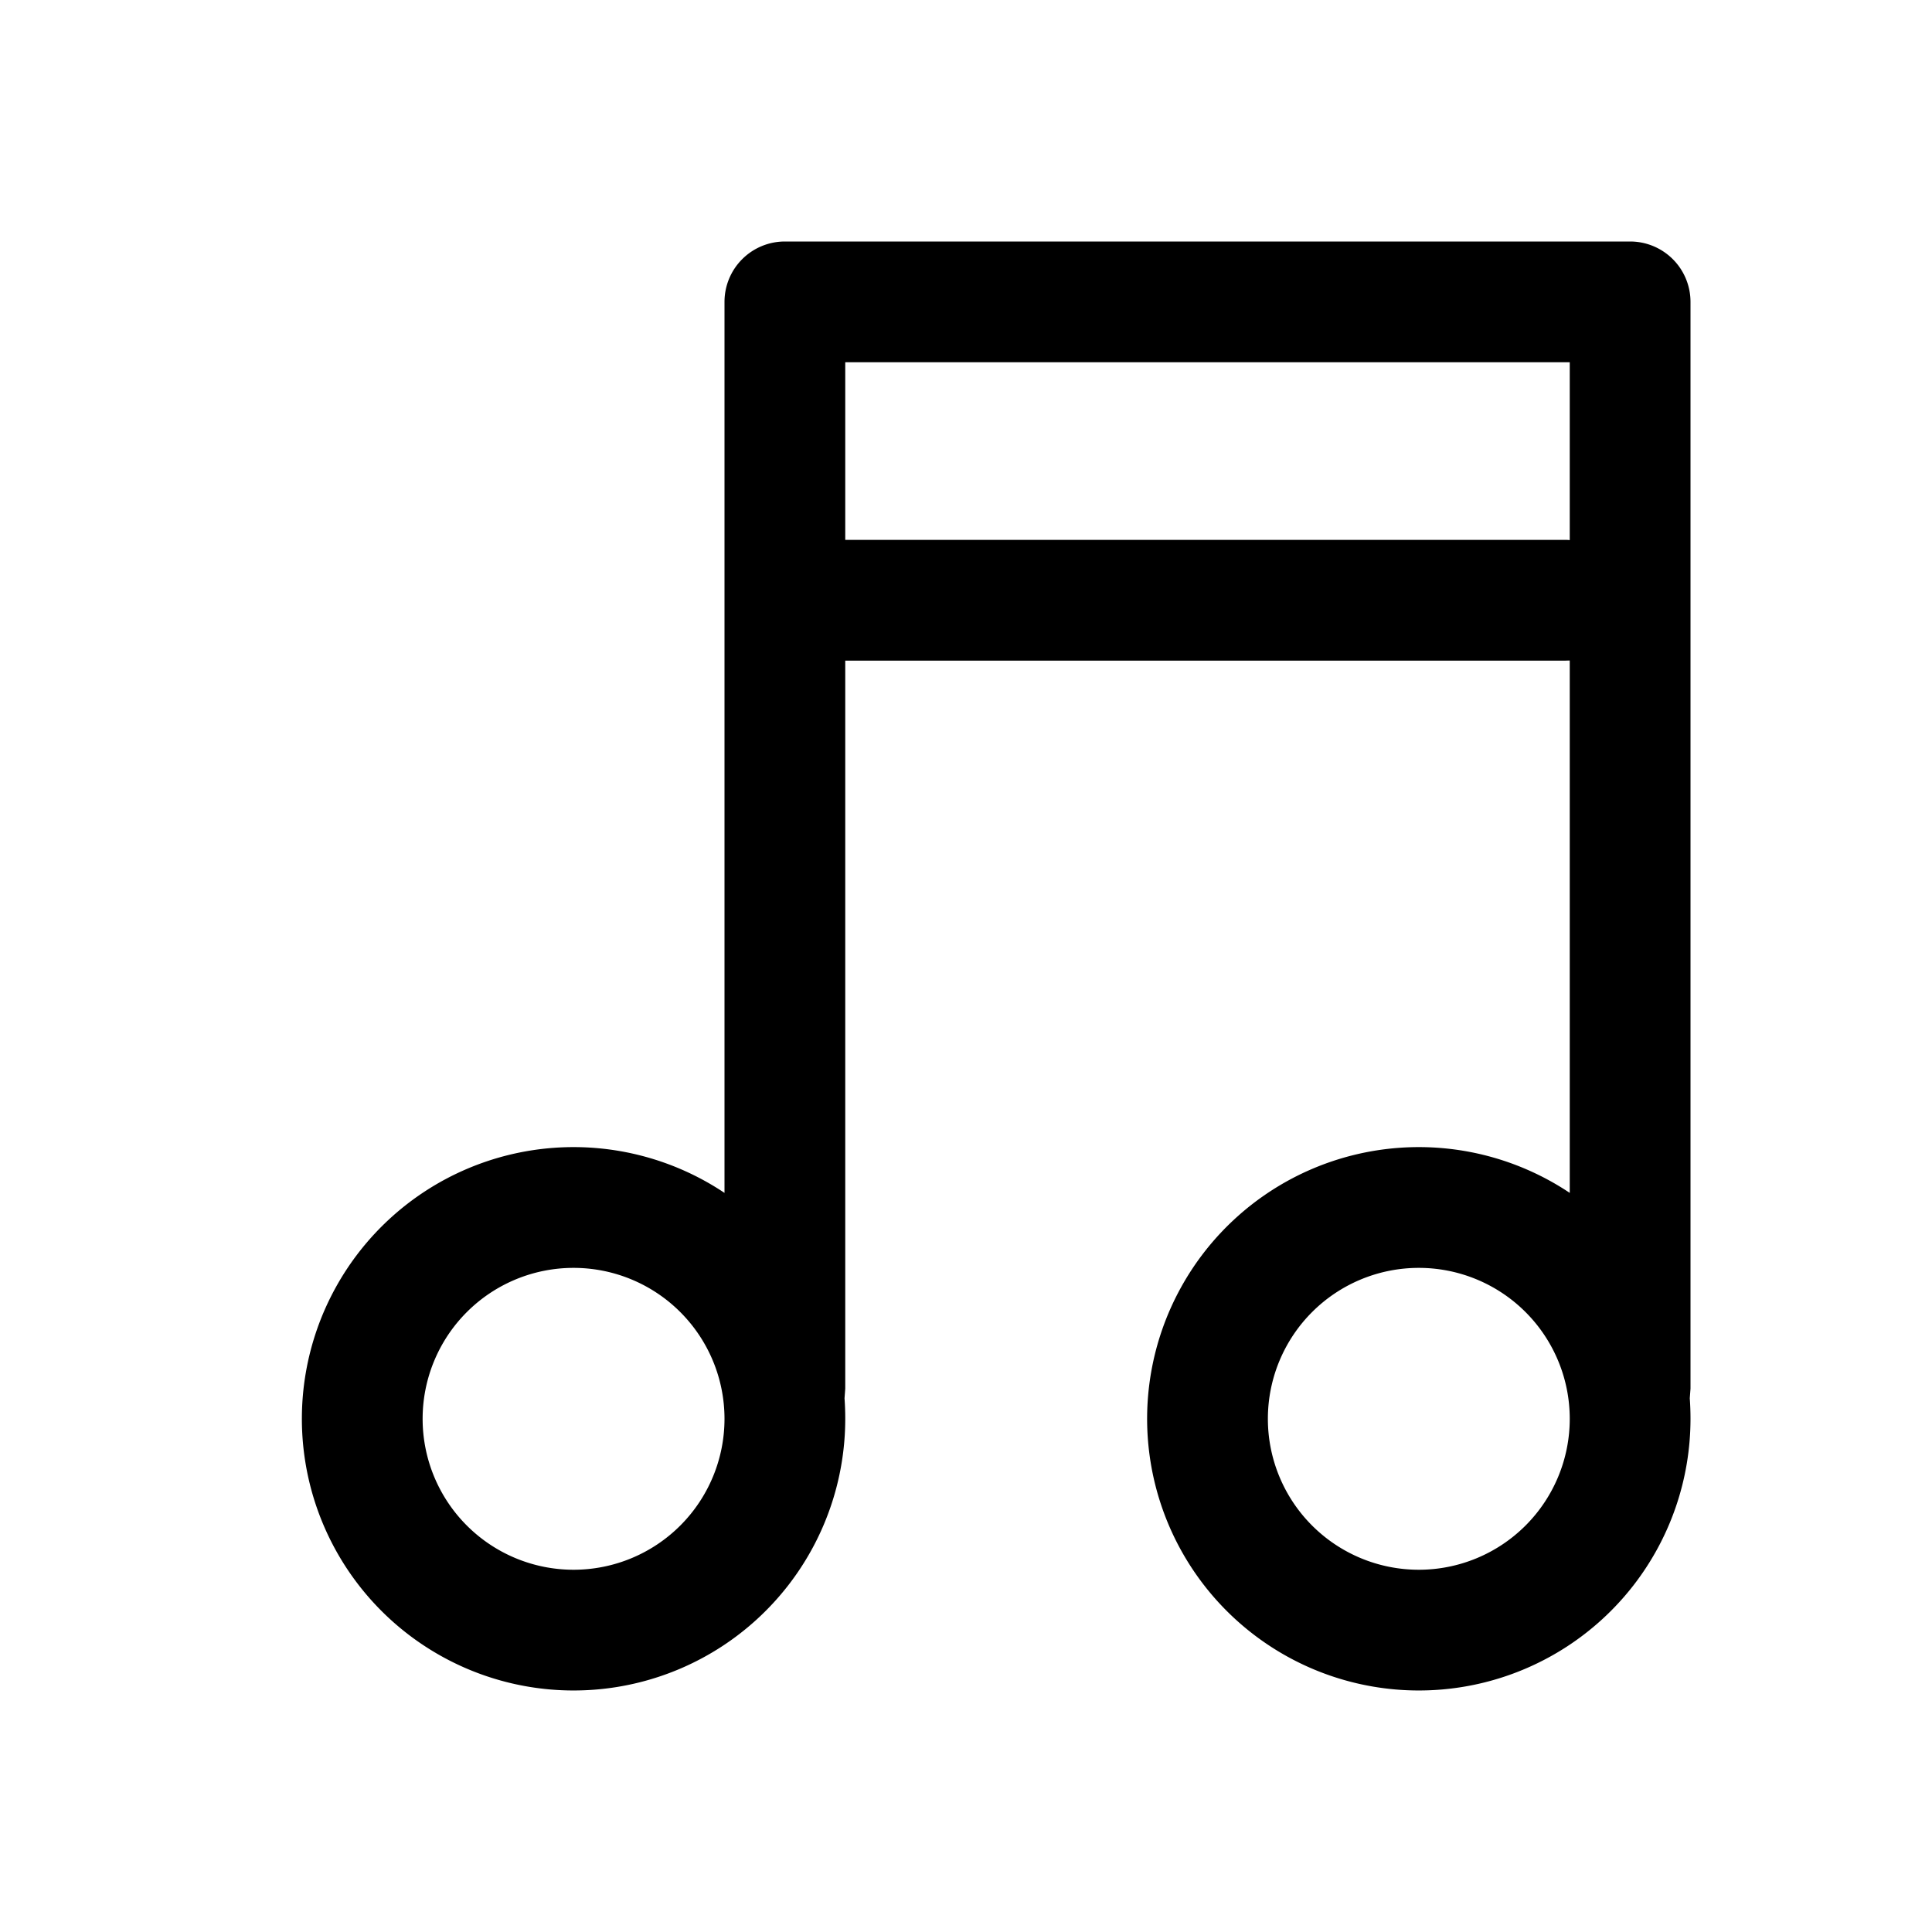 <svg xmlns="http://www.w3.org/2000/svg" width="16" height="16" viewBox="0 0 16 16"><path fill="currentColor" fill-rule="evenodd" d="M6 2.5a.5.5 0 01.5-.5h7a.5.5 0 01.5.5v9l-.006.08q.006.084.006.17a2.25 2.25 0 11-1-1.871V5.47l-.037.001H7V11.5l-.006.08q.006.084.006.17a2.25 2.25 0 11-1-1.871zm1 1.971h5.963q.019 0 .037.002V3H7zM6 11.75a1.25 1.25 0 11-2.5 0 1.25 1.25 0 012.5 0m7 0a1.25 1.25 0 11-2.5 0 1.25 1.25 0 012.5 0" clip-rule="evenodd"/></svg>